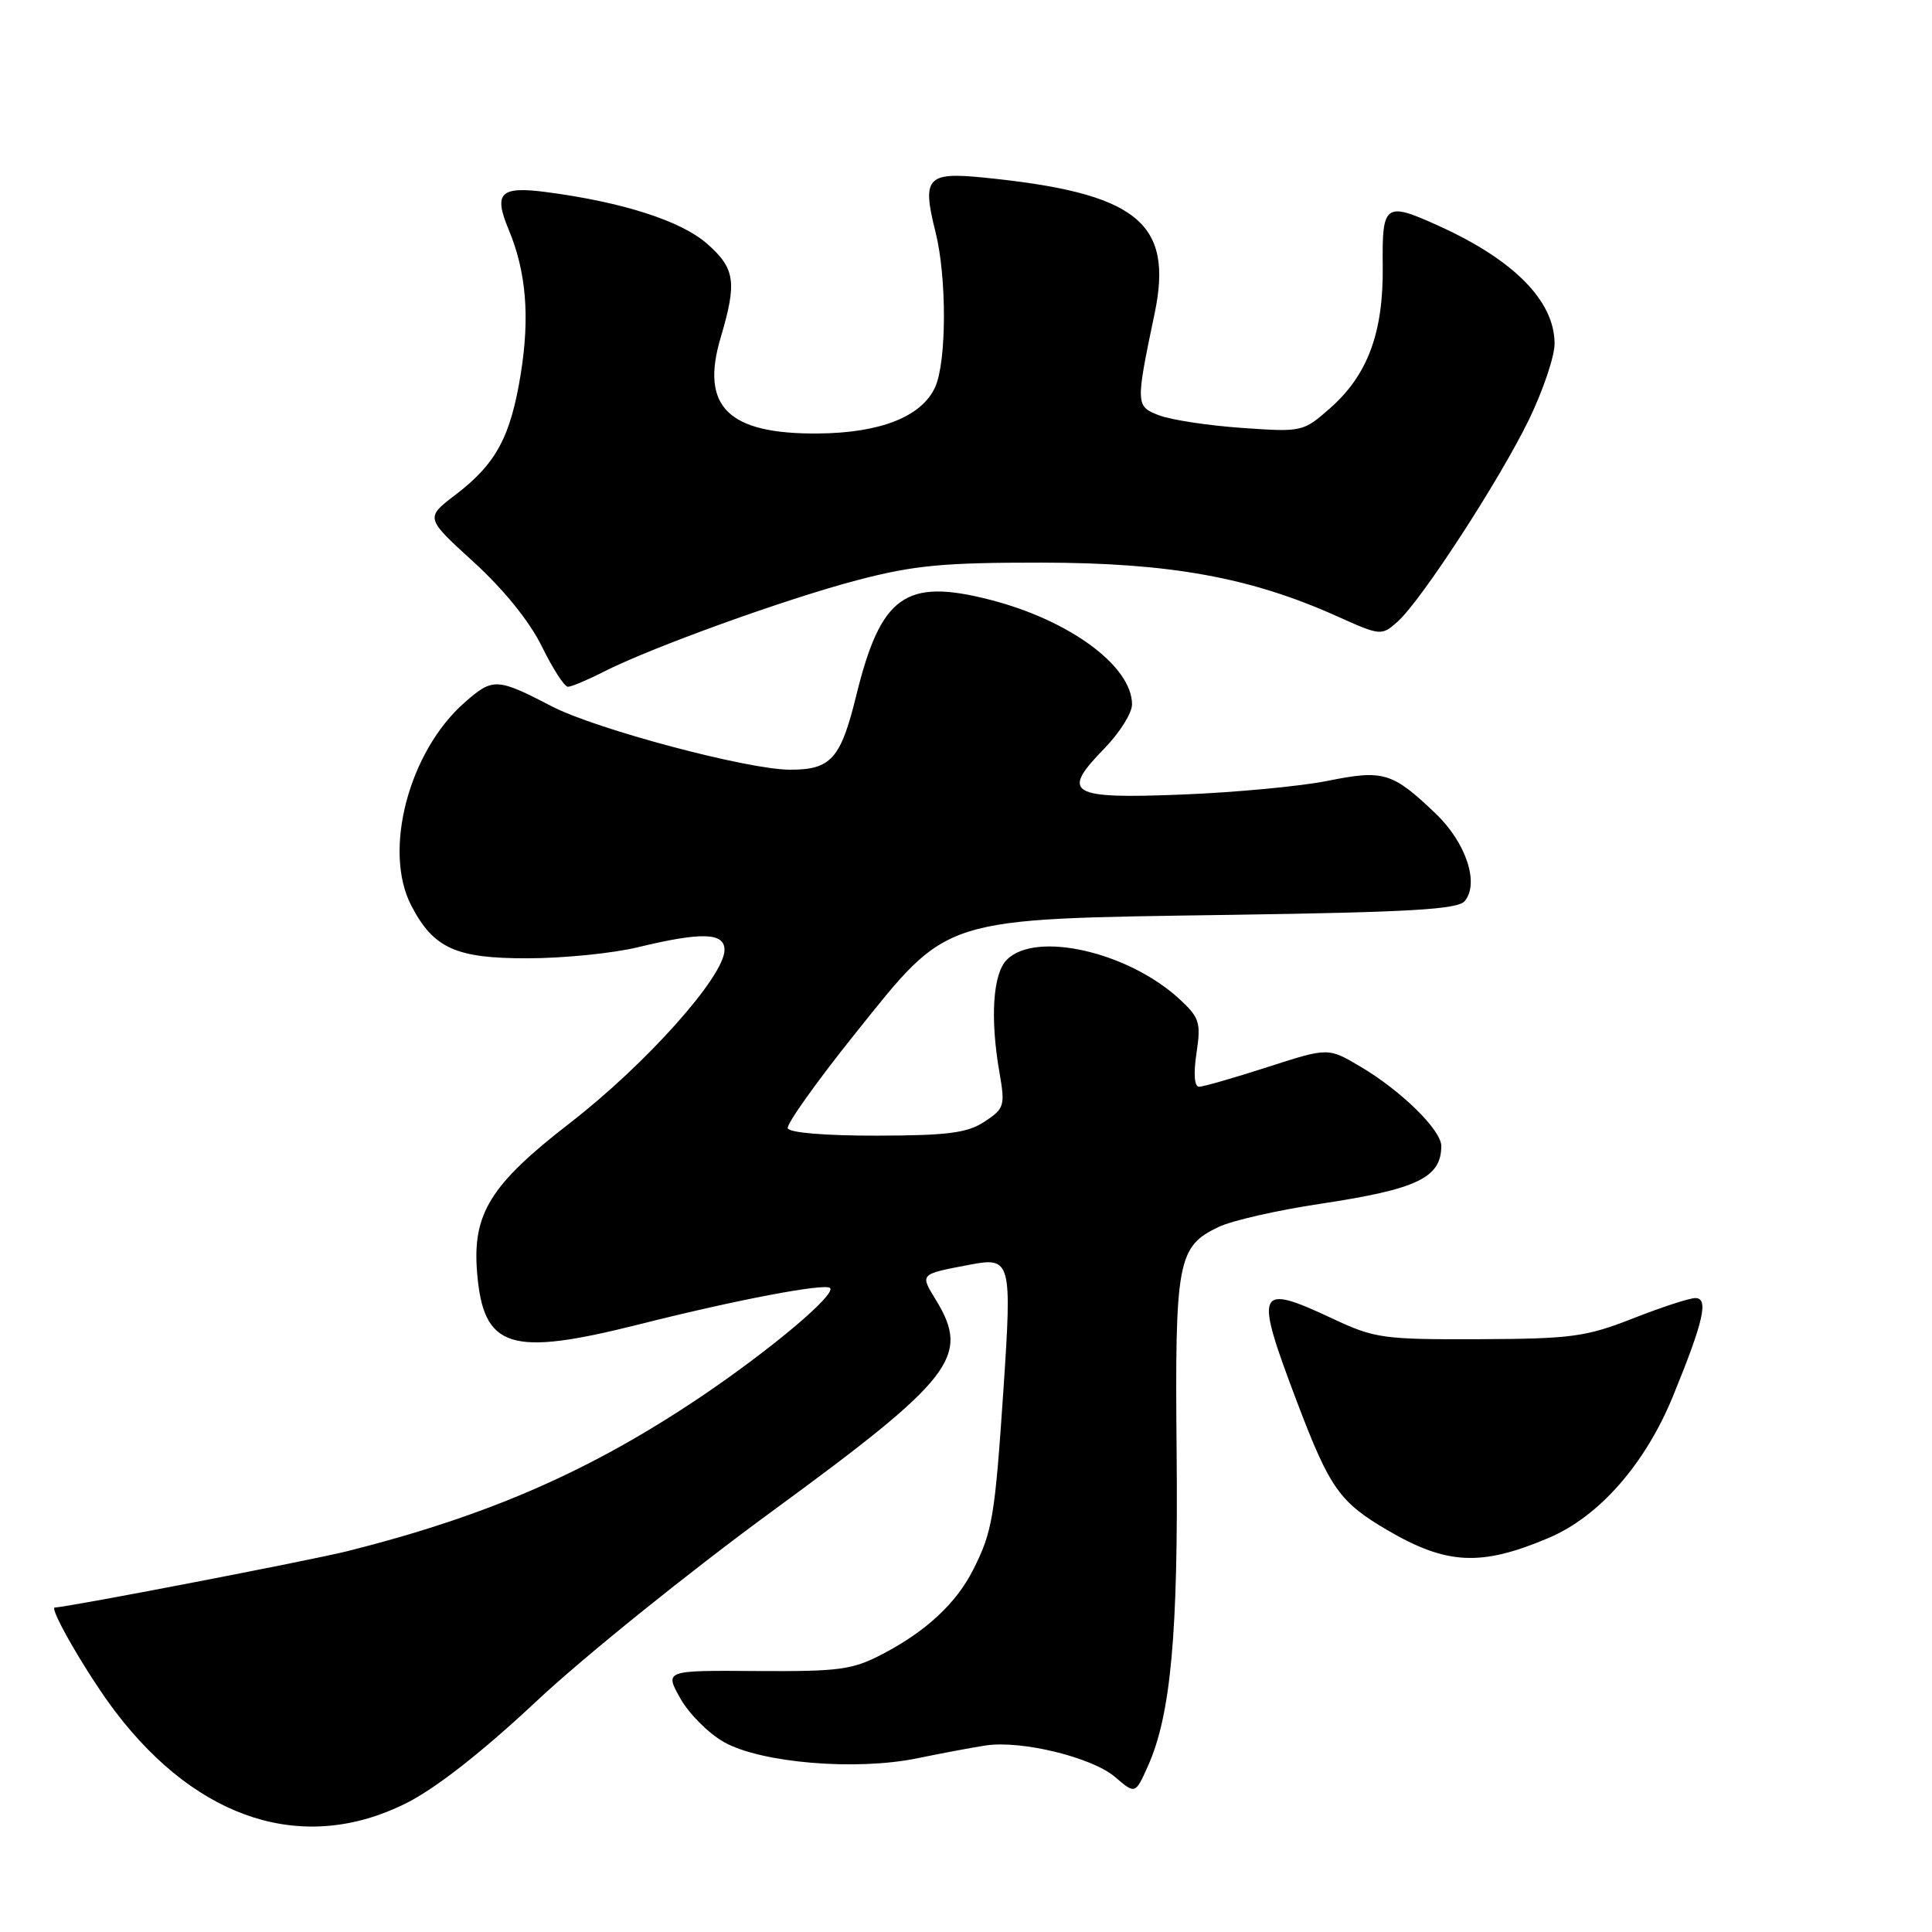 <?xml version="1.0" encoding="UTF-8" standalone="no"?>
<!DOCTYPE svg PUBLIC "-//W3C//DTD SVG 1.1//EN" "http://www.w3.org/Graphics/SVG/1.1/DTD/svg11.dtd" >
<svg xmlns="http://www.w3.org/2000/svg" xmlns:xlink="http://www.w3.org/1999/xlink" version="1.1" viewBox="0 0 256 256">
 <g >
 <path fill="currentColor"
d=" M 53.79 238.95 C 57.74 236.98 63.89 232.16 71.17 225.34 C 77.37 219.53 91.40 208.23 102.34 200.23 C 126.30 182.69 128.59 179.75 124.04 172.30 C 121.88 168.76 121.79 168.86 128.50 167.58 C 133.96 166.53 134.10 167.07 132.97 184.02 C 131.82 201.06 131.51 202.93 128.95 208.00 C 126.72 212.42 122.75 216.13 117.00 219.14 C 112.95 221.26 111.28 221.49 100.28 221.42 C 88.06 221.33 88.06 221.33 90.15 225.05 C 91.30 227.09 93.90 229.70 95.94 230.84 C 100.83 233.60 113.41 234.65 121.50 232.99 C 124.80 232.31 128.91 231.54 130.63 231.28 C 135.35 230.57 144.72 232.86 147.75 235.46 C 150.43 237.76 150.43 237.76 152.12 233.98 C 155.14 227.24 156.13 216.39 155.91 192.50 C 155.67 167.05 156.02 165.17 161.49 162.57 C 163.26 161.73 169.31 160.35 174.95 159.51 C 187.77 157.58 190.95 156.07 190.98 151.87 C 191.00 149.76 185.67 144.52 180.24 141.32 C 175.99 138.80 175.99 138.80 167.93 141.40 C 163.50 142.83 159.43 144.00 158.88 144.00 C 158.26 144.00 158.13 142.29 158.54 139.55 C 159.15 135.52 158.94 134.85 156.36 132.45 C 149.58 126.15 137.27 123.31 133.42 127.16 C 131.56 129.01 131.17 134.87 132.44 142.15 C 133.20 146.53 133.08 146.90 130.45 148.63 C 128.16 150.13 125.59 150.46 116.17 150.48 C 109.37 150.49 104.56 150.09 104.38 149.50 C 104.21 148.95 108.21 143.32 113.28 137.00 C 125.87 121.30 124.28 121.80 163.22 121.22 C 186.87 120.87 193.17 120.50 194.08 119.40 C 196.05 117.04 194.26 111.66 190.24 107.81 C 184.51 102.33 183.32 101.97 175.96 103.46 C 172.41 104.18 163.73 105.00 156.68 105.28 C 141.67 105.88 140.47 105.17 146.37 99.14 C 148.36 97.09 150.00 94.48 150.00 93.34 C 150.00 88.27 141.72 82.17 131.18 79.47 C 119.95 76.59 116.71 78.92 113.45 92.19 C 111.40 100.55 110.11 102.00 104.68 101.99 C 99.11 101.99 78.99 96.63 73.15 93.61 C 65.84 89.81 65.31 89.79 61.57 93.08 C 54.18 99.56 50.72 112.69 54.48 119.96 C 57.42 125.65 60.39 127.00 69.88 126.98 C 74.62 126.98 81.20 126.32 84.50 125.52 C 92.99 123.47 96.00 123.56 96.00 125.87 C 96.00 129.36 85.60 141.01 75.50 148.82 C 64.97 156.97 62.57 160.83 63.22 168.65 C 64.05 178.69 67.55 179.80 84.71 175.48 C 97.58 172.23 109.33 170.00 109.99 170.67 C 110.81 171.52 102.18 178.79 92.97 185.01 C 78.31 194.89 64.79 200.81 46.10 205.52 C 41.16 206.76 8.79 213.00 7.27 213.00 C 6.41 213.00 11.74 222.17 15.35 226.89 C 26.33 241.27 40.34 245.67 53.79 238.95 Z  M 205.21 203.78 C 211.90 200.95 218.00 193.99 221.68 185.00 C 225.74 175.08 226.44 172.00 224.64 172.00 C 223.87 172.00 220.15 173.21 216.37 174.70 C 210.15 177.14 208.23 177.40 196.00 177.45 C 183.30 177.50 182.15 177.34 176.63 174.75 C 166.45 169.98 166.15 170.69 171.89 185.84 C 176.20 197.19 177.50 199.04 183.83 202.75 C 191.71 207.36 196.25 207.58 205.21 203.78 Z  M 79.93 89.04 C 86.23 85.82 104.15 79.35 113.64 76.86 C 121.10 74.91 124.96 74.54 138.00 74.55 C 155.03 74.57 165.69 76.50 177.19 81.67 C 182.94 84.25 183.06 84.26 185.17 82.39 C 188.31 79.61 198.74 63.56 202.63 55.53 C 204.48 51.69 206.00 47.19 205.99 45.53 C 205.98 39.90 200.64 34.47 190.69 29.95 C 183.52 26.69 183.12 26.97 183.22 35.25 C 183.32 44.08 181.23 49.71 176.21 54.12 C 172.67 57.23 172.52 57.26 164.55 56.70 C 160.11 56.39 155.18 55.64 153.61 55.04 C 150.47 53.85 150.46 53.64 153.00 41.50 C 155.52 29.42 150.61 25.54 130.24 23.52 C 122.81 22.78 122.15 23.55 123.96 30.74 C 125.47 36.75 125.44 47.93 123.91 51.30 C 122.13 55.21 116.66 57.37 108.40 57.44 C 96.48 57.54 92.77 53.89 95.49 44.74 C 97.68 37.35 97.42 35.57 93.65 32.26 C 90.22 29.26 82.46 26.77 72.38 25.45 C 66.27 24.65 65.37 25.55 67.40 30.42 C 69.72 35.97 70.22 41.95 69.01 49.50 C 67.66 57.88 65.74 61.45 60.37 65.55 C 56.34 68.62 56.34 68.62 62.76 74.47 C 66.75 78.11 70.17 82.34 71.80 85.66 C 73.24 88.60 74.79 91.00 75.25 91.00 C 75.71 91.00 77.81 90.12 79.93 89.04 Z "/>
</g>
</svg>